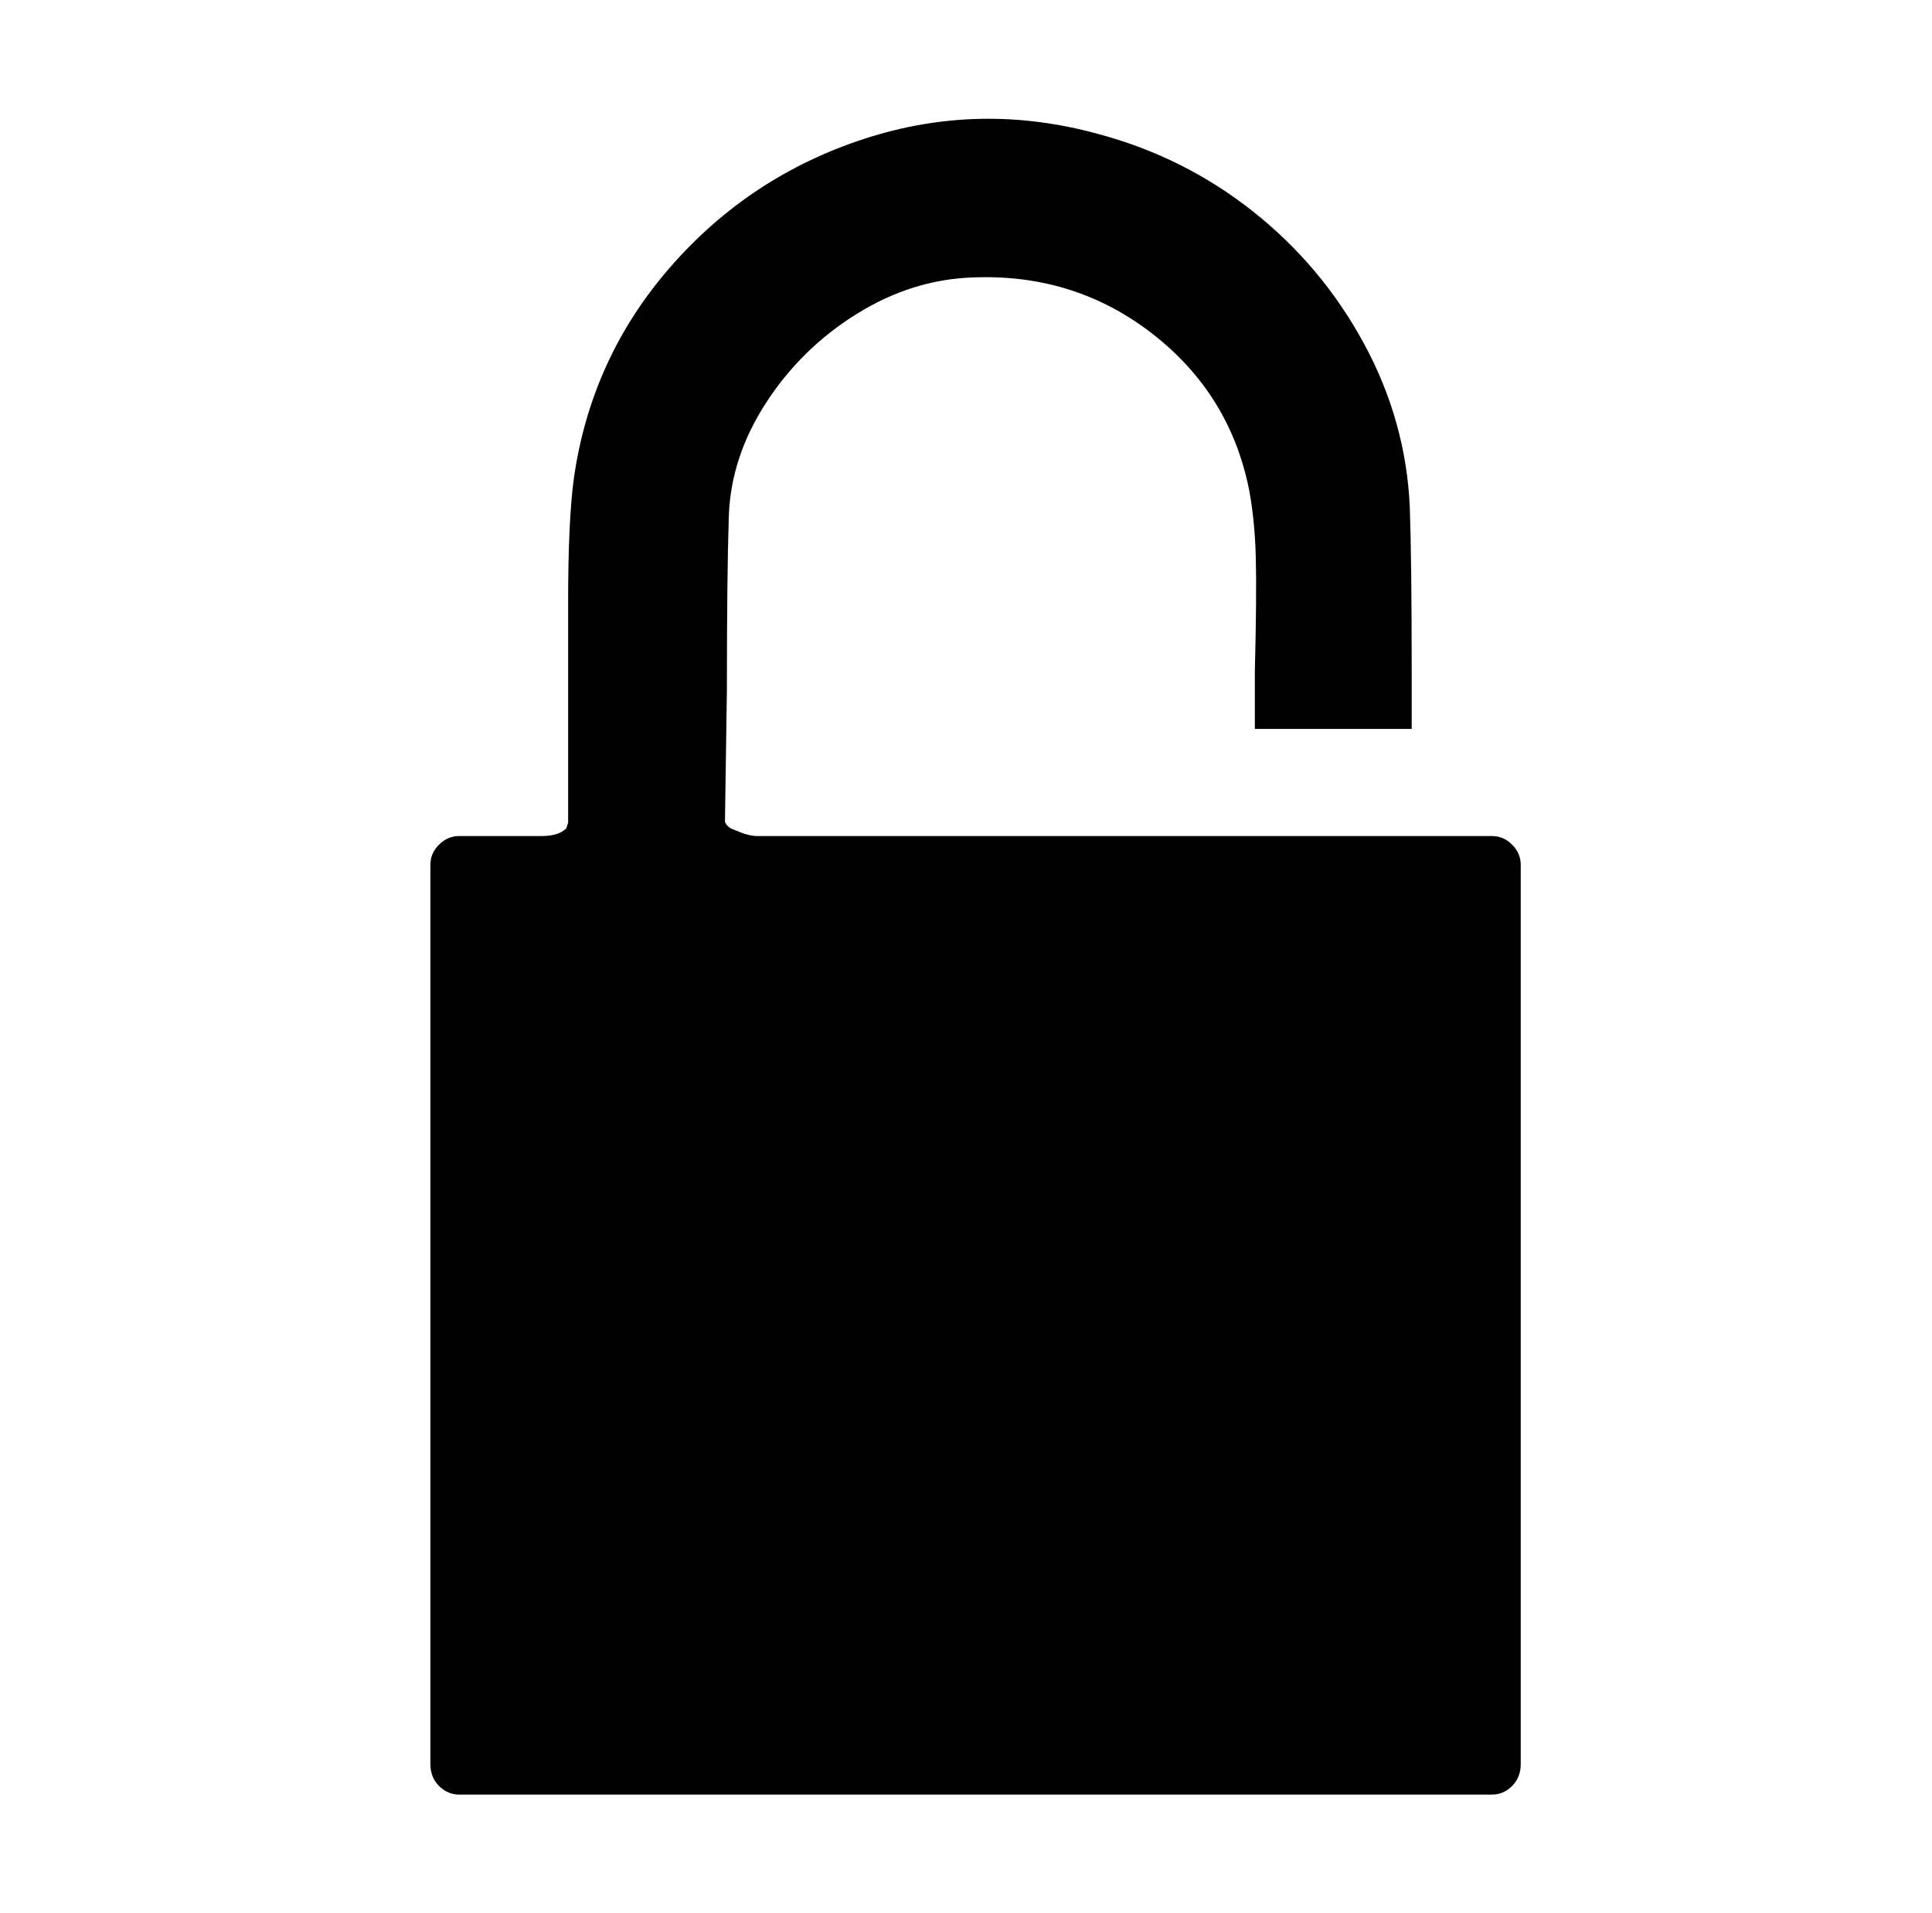 <svg xmlns="http://www.w3.org/2000/svg" viewBox="-10 0 1010 1000"><path d="M785 452v470q0 7-4.5 11.5T770 938H230q-6 0-10.5-4.5T215 922V452q0-6 4.5-10.5T230 437h43q9 0 13-4l1-3V315q0-43 3-65 9-63 50.5-110.5t101.5-67T564 70q45 12 81 40.5t58 69 24 85.5q1 28 1 87v29h-82v-30q1-40 .5-59.5T643 256q-10-50-50.5-81.5T499 145q-32 1-61 19t-47.5 46.5T371 270t-1 91l-1 68q0 2 3 4l5 2q5 2 9 2h384q6 0 10.5 4.5T785 452z"/></svg>